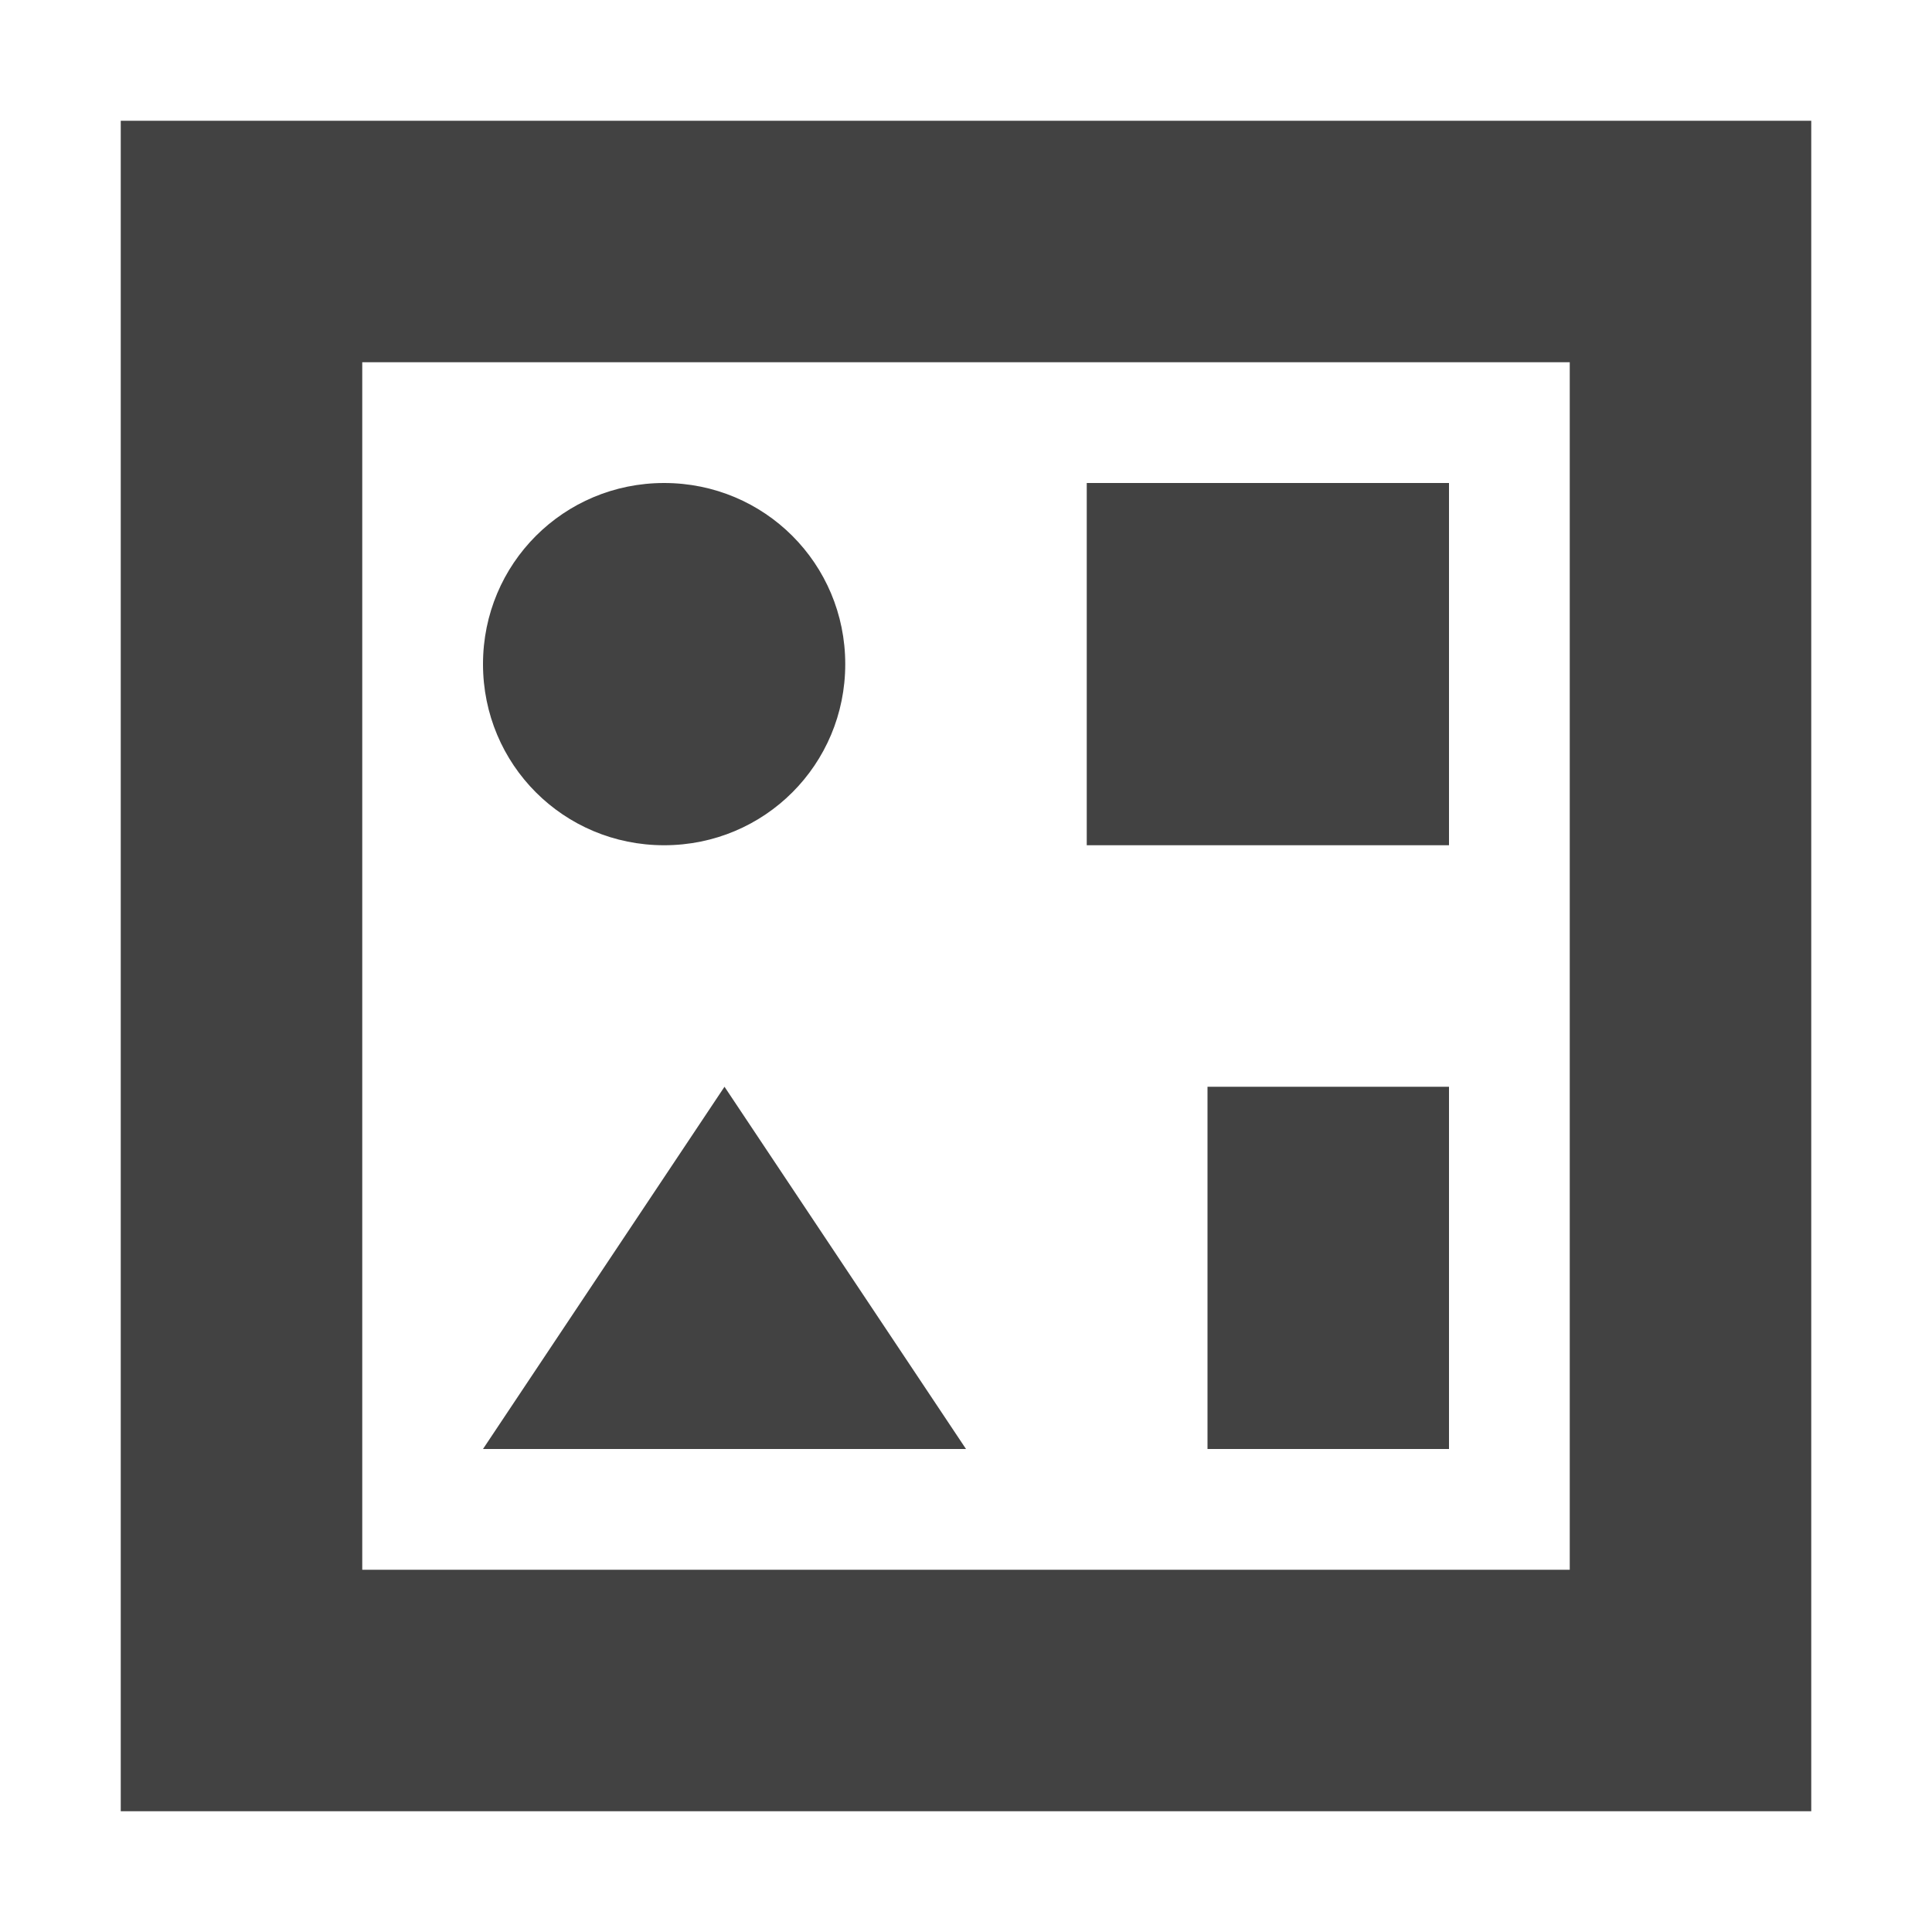 <?xml version="1.0" encoding="UTF-8"?>
<svg xmlns="http://www.w3.org/2000/svg" xmlns:xlink="http://www.w3.org/1999/xlink" width="16px" height="16px" viewBox="0 0 16 16" version="1.1">
<g id="surface1">
<defs>
  <style id="current-color-scheme" type="text/css">
   .ColorScheme-Text { color:#424242; } .ColorScheme-Highlight { color:#eeeeee; }
  </style>
 </defs>
<path style="fill:currentColor" class="ColorScheme-Text" d="M 1 1 L 1 15 L 15 15 L 15 1 Z M 3 3 L 13 3 L 13 13 L 3 13 Z M 5.5 4 C 4.668 4 4 4.668 4 5.5 C 4 6.332 4.668 7 5.5 7 C 6.332 7 7 6.332 7 5.5 C 7 4.668 6.332 4 5.5 4 Z M 9 4 L 9 7 L 12 7 L 12 4 Z M 6 9 L 4 12 L 8 12 Z M 10 9 L 10 12 L 12 12 L 12 9 Z M 10 9 "/>
</g>
</svg>
